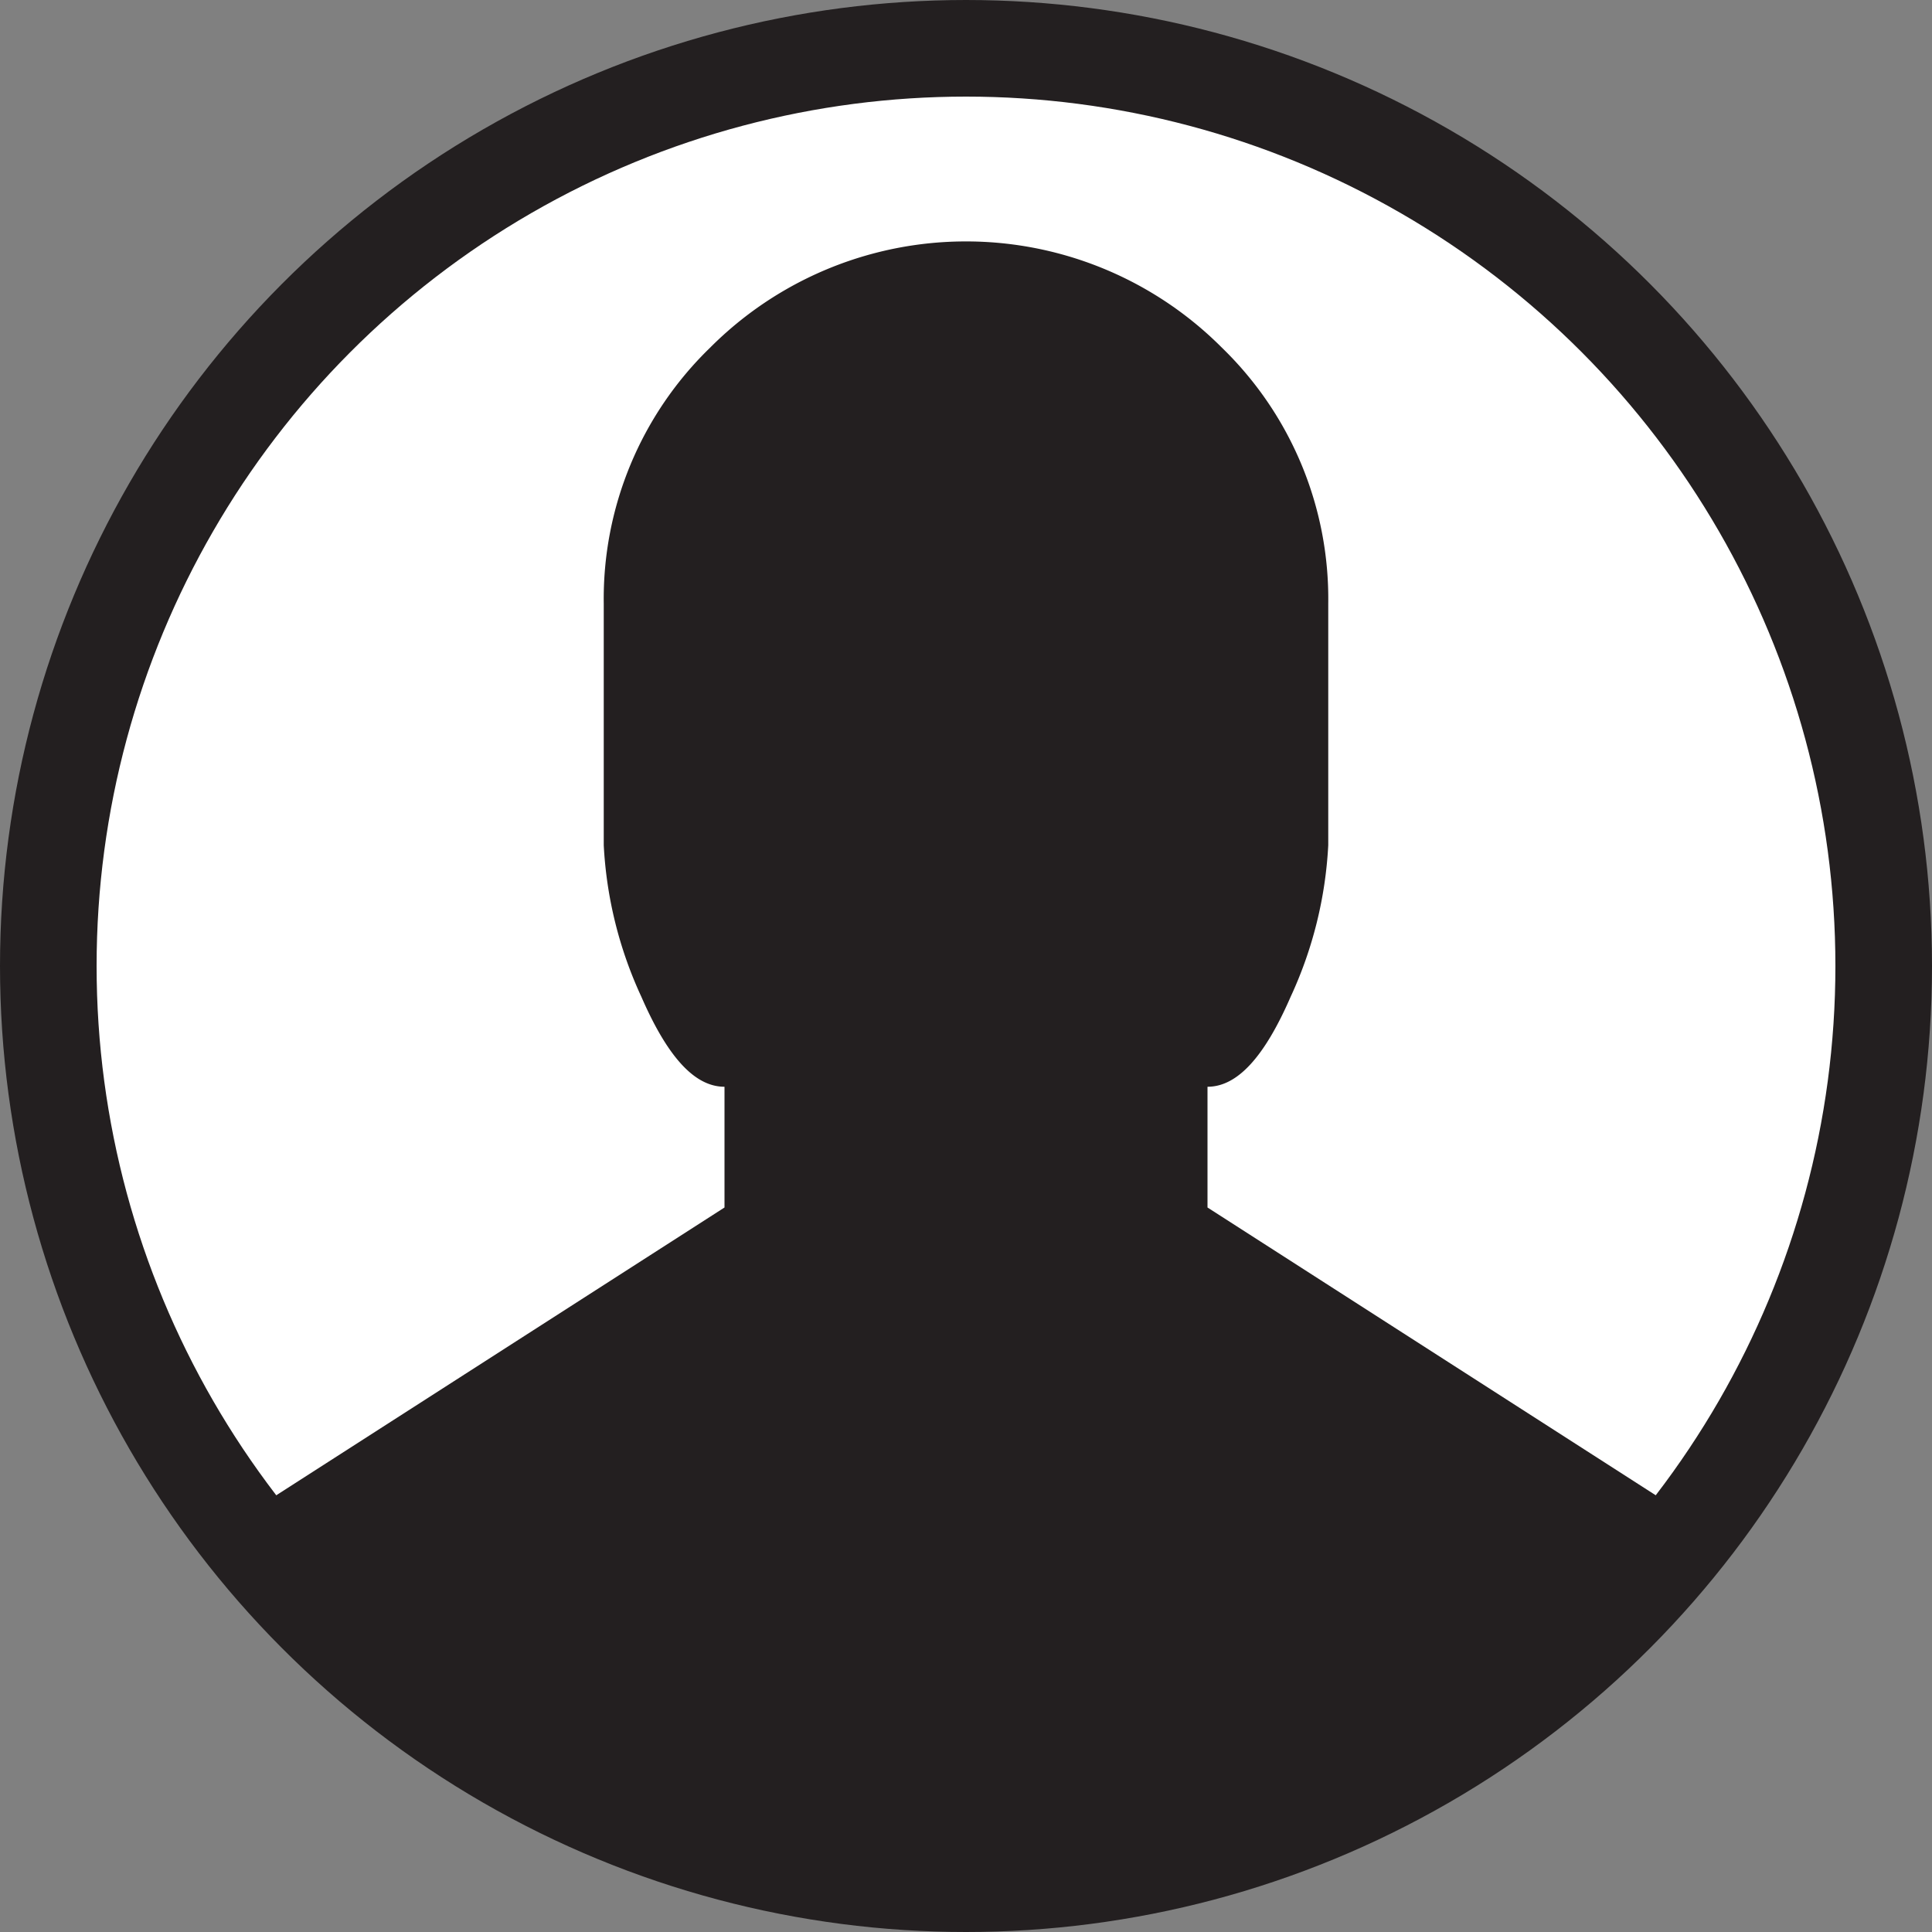 <svg xmlns="http://www.w3.org/2000/svg" width="20" height="20" viewBox="0 0 20 20"><rect x="0" y="0" width="20" height="20" fill="#808080" stroke="none"/><title>user-icon</title><circle cx="10" cy="10" r="9.5" fill="#fff" stroke="#231f20" stroke-miterlimit="10"/><path d="M17.5,15.71l-2,1.79s0,2-5.12,2-5.88-2-5.88-2l-2-1.79,5-3.21V11.25c-.31,0-.59-.31-.86-.93a4.25,4.25,0,0,1-.39-1.57V6.25A3.62,3.62,0,0,1,7.35,3.6a3.74,3.74,0,0,1,5.3,0,3.62,3.62,0,0,1,1.1,2.65v2.5a4.25,4.25,0,0,1-.39,1.57c-.27.62-.55.93-.86.93V12.5Z" fill="#231f20"/></svg>